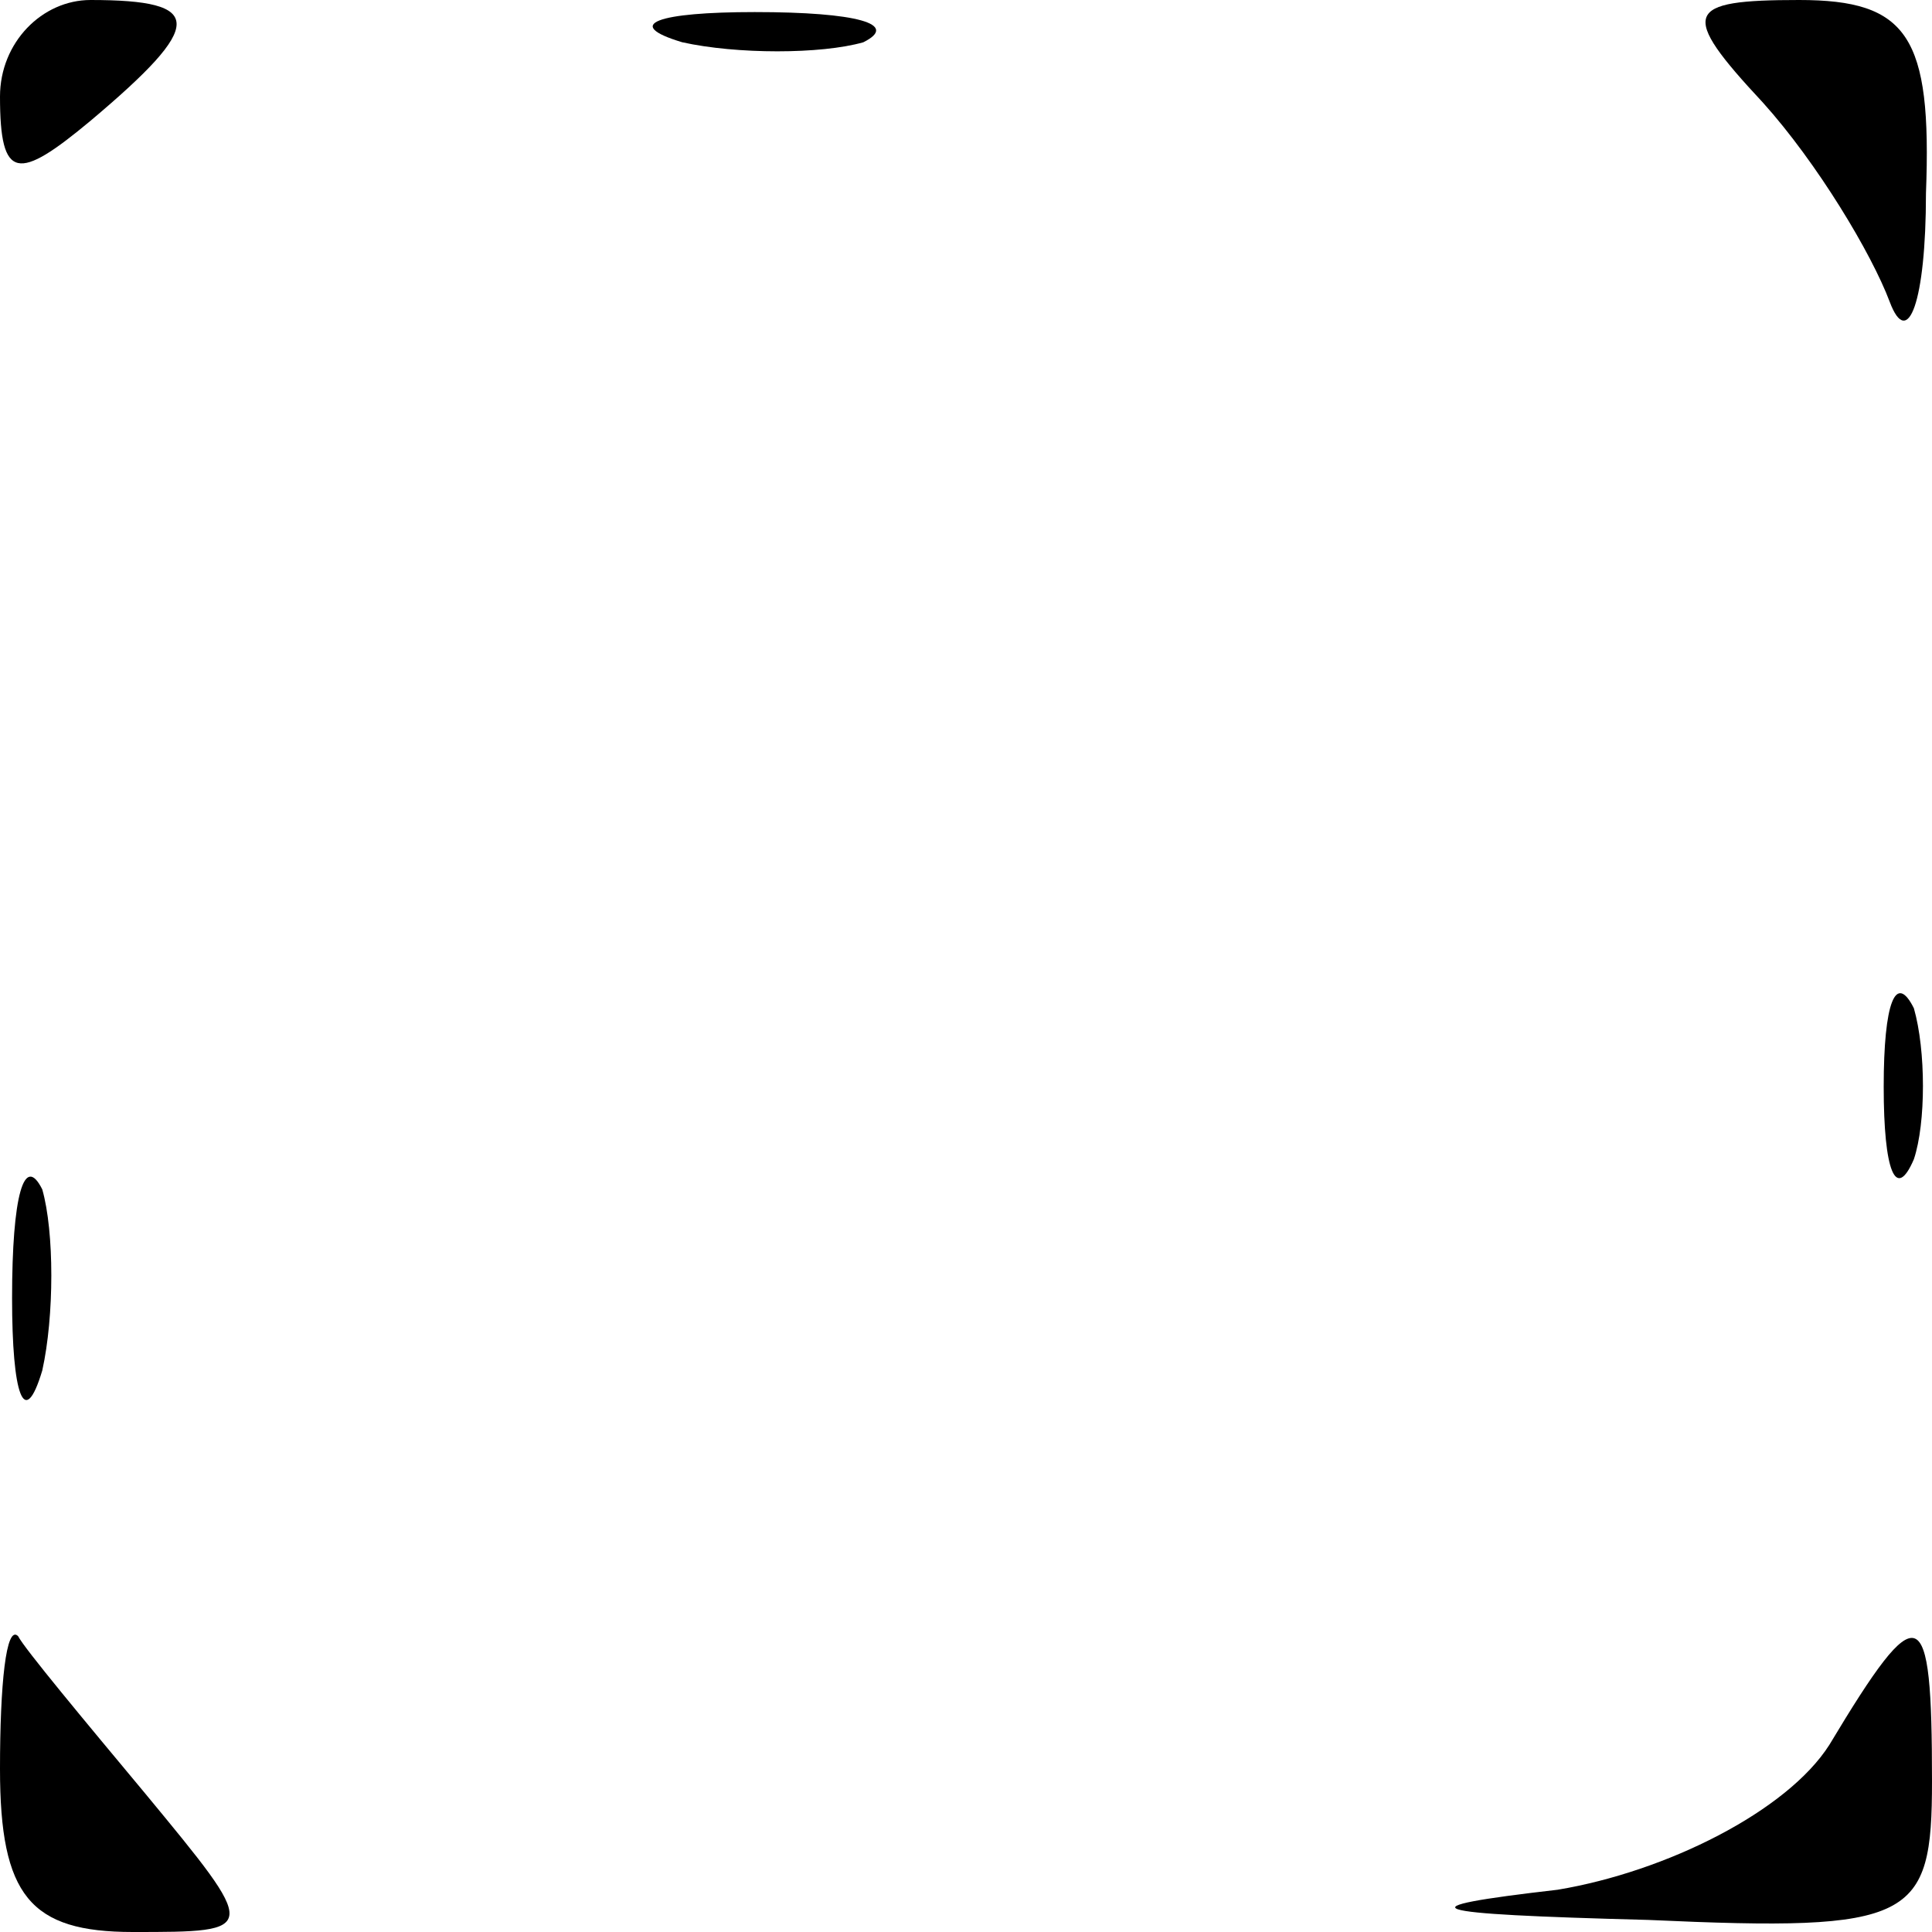 <?xml version="1.0" standalone="no"?>
<!DOCTYPE svg PUBLIC "-//W3C//DTD SVG 20010904//EN"
 "http://www.w3.org/TR/2001/REC-SVG-20010904/DTD/svg10.dtd">
<svg version="1.0" xmlns="http://www.w3.org/2000/svg"
 width="32pt" height="32pt" viewBox="0 0 32 32"
 preserveAspectRatio="xMidYMid meet">
<g transform="translate(0,32) scale(0.1,-0.1)"
fill="#000000" stroke="none">
<path fill="#000000" stroke="none" d="M0 304 c0 -14 3 -14 15 -4 19 16 19 20
0 20 -8 0 -15 -7 -15 -16z"/>
<path fill="#000000" stroke="none" d="M113 313 c9 -2 23 -2 30 0 6 3 -1 5
-18 5 -16 0 -22 -2 -12 -5z"/>
<path fill="#000000" stroke="none" d="M292 303 c9 -10 18 -25 21 -33 3 -8 6
0 6 18 1 26 -3 32 -21 32 -19 0 -20 -2 -6 -17z"/>
<path fill="#000000" stroke="none" d="M312 140 c0 -14 2 -19 5 -12 2 6 2 18
0 25 -3 6 -5 1 -5 -13z"/>
<path fill="#000000" stroke="none" d="M2 105 c0 -16 2 -22 5 -12 2 9 2 23 0
30 -3 6 -5 -1 -5 -18z"/>
<path fill="#000000" stroke="none" d="M0 27 c0 -21 5 -27 22 -27 21 0 21 0 2
23 -10 12 -20 24 -21 26 -2 2 -3 -8 -3 -22z"/>
<path fill="#000000" stroke="none" d="M303 31 c-7 -11 -27 -21 -45 -24 -26
-3 -23 -4 15 -5 44 -2 47 0 47 23 0 30 -2 31 -17 6z"/>
</g>
</svg>
